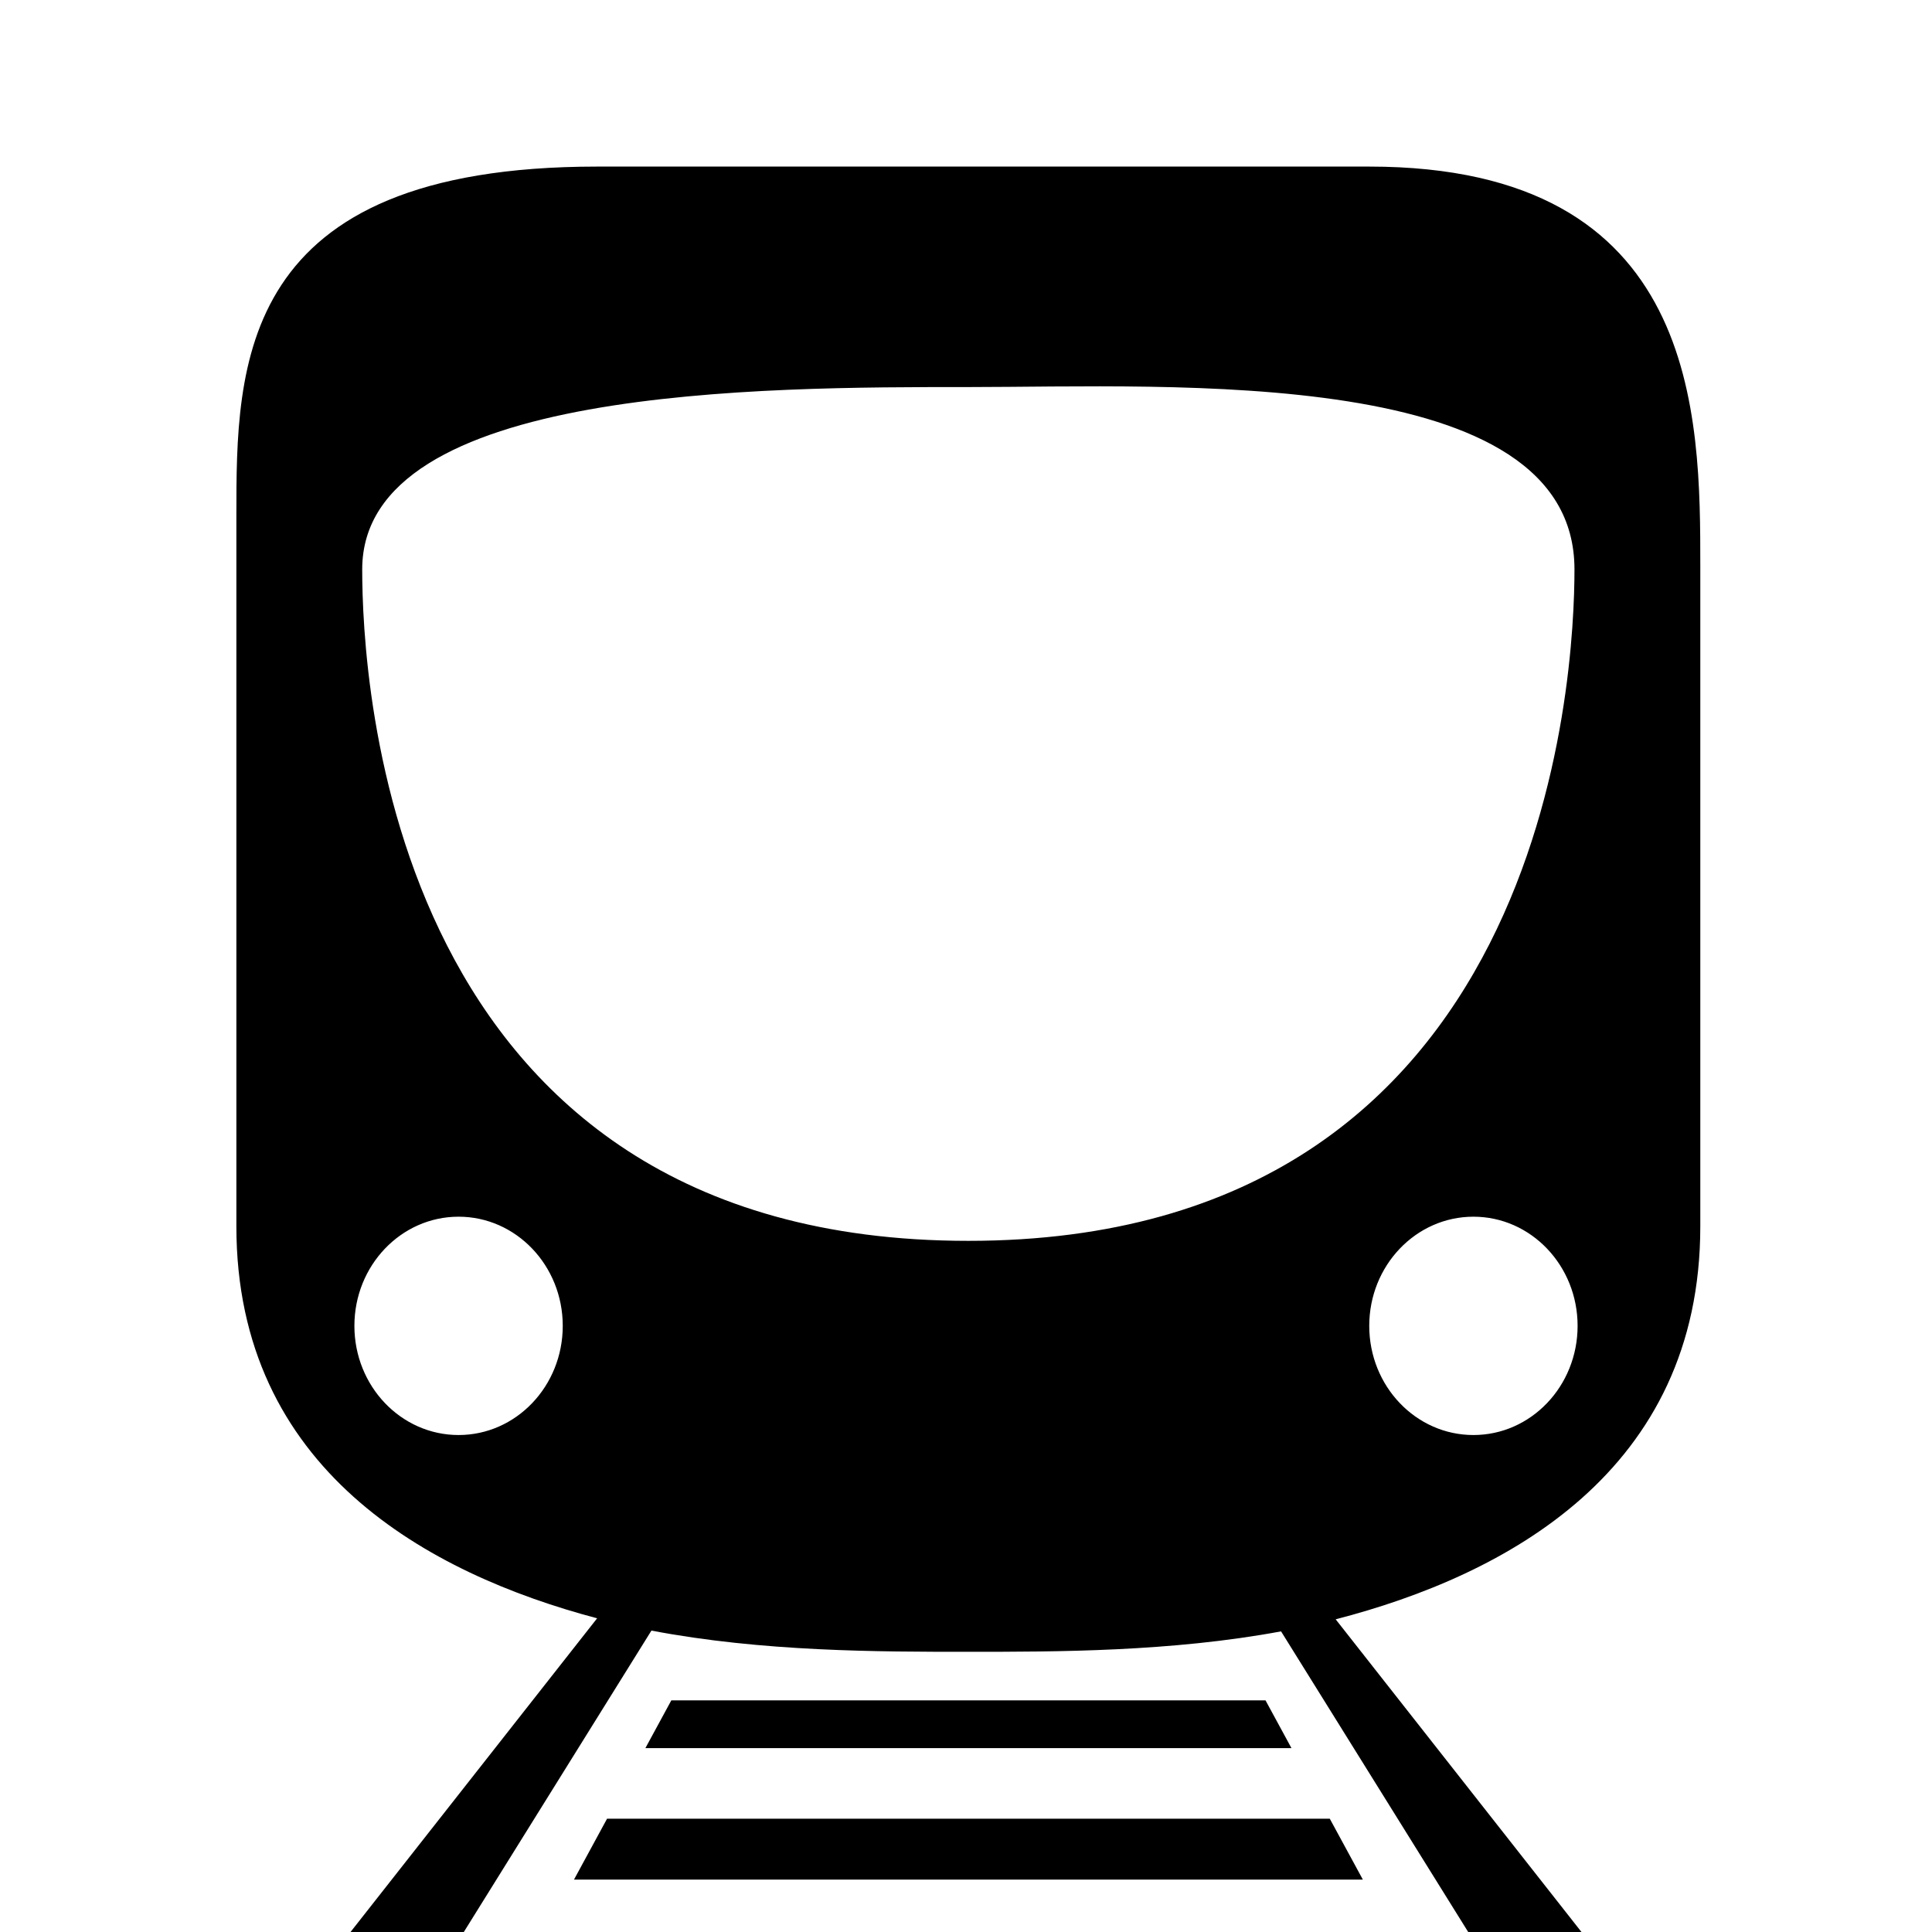 <?xml version="1.0" encoding="UTF-8"?>
<svg id="svg-icon-train" class="svg-icon" xmlns="http://www.w3.org/2000/svg" version="1.1" viewBox="0 0 800 800">
    <path d="M704.057,507.82V234.619c0-62.285,0-165.64-137.08-165.64H247.243c-149.364,0-149.364,82.397-149.364,144.682v294.159c0,100.653,79.547,143.794,149.377,162.285l-102.109,129.895h46.908l77.689-124.807c46.031,8.784,94.162,8.785,131.225,8.785,36.598,0,83.987-.003,129.491-8.461l77.486,124.482h46.908l-101.78-129.476c70.52-18.255,150.984-61.281,150.984-162.705v.002ZM189.886,594.214c-23.824,0-43.137-20.238-43.137-45.203s19.313-45.203,43.137-45.203,43.137,20.238,43.137,45.203-19.313,45.203-43.137,45.203h0ZM149.982,235.771c0-75.804,166.566-75.497,250.986-75.497s250.986-9.377,250.986,75.497c0,42.518-10,278.037-250.986,278.037s-250.986-233.53-250.986-278.037ZM610.114,594.214c-23.824,0-43.137-20.238-43.137-45.203s19.313-45.203,43.137-45.203,43.137,20.238,43.137,45.203-19.313,45.203-43.137,45.203Z"/>
    <path d="M524.024,704.083h-246.042l-10.739,19.777h267.521l-10.74-19.777ZM550.639,753.093H251.368l-13.686,25.203h326.643l-13.686-25.203Z"/>
</svg>